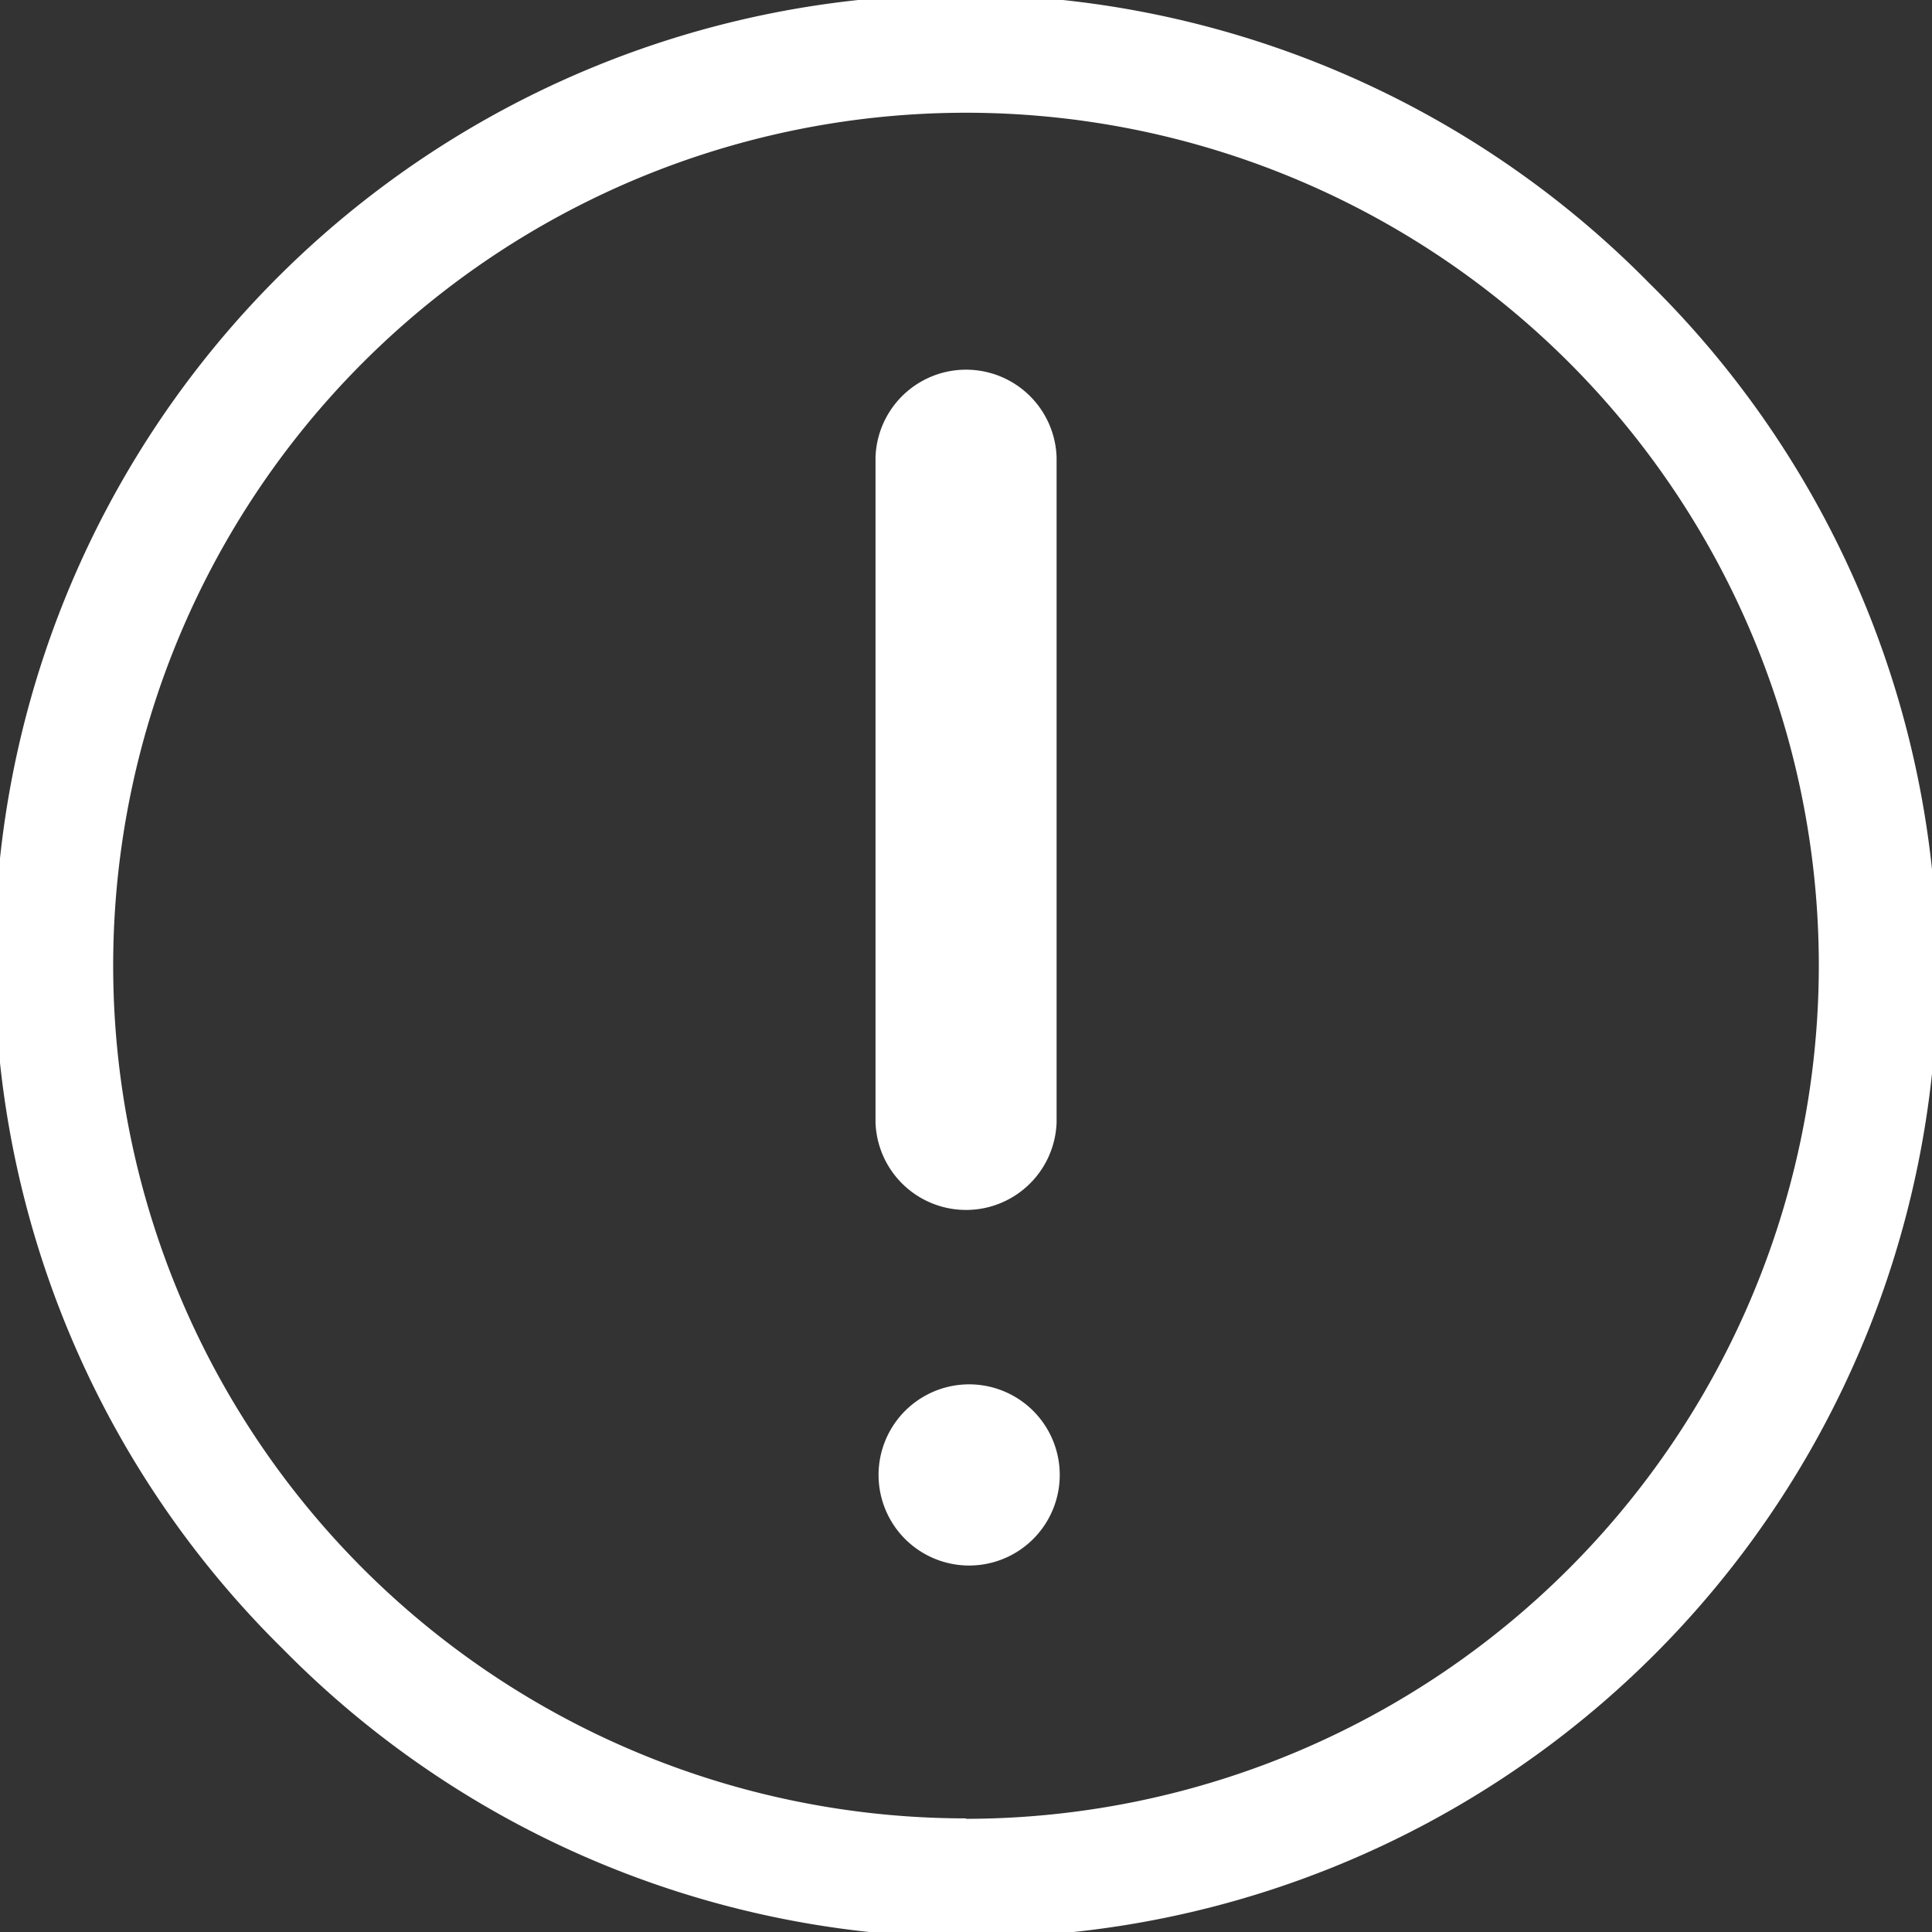 <svg id="Camada_1" data-name="Camada 1" xmlns="http://www.w3.org/2000/svg" viewBox="0 0 176.16 176.16"><rect x="0" y="0" width="176.16" height="176.16" fill="#333333" stroke="none"/><defs><style>.cls-1{fill:#fff;}</style></defs><title>ocorrencias</title><path class="cls-1" d="M150.36,25.8A88.08,88.08,0,1,0,25.8,150.36,88.08,88.08,0,1,0,150.36,25.8Zm-62.28,140a77.76,77.76,0,1,1,77.76-77.76A77.84,77.84,0,0,1,88.08,165.84Z"/><path class="cls-1" d="M88.08,142.74a8.26,8.26,0,1,0,0-16.51h0a8.26,8.26,0,0,0,0,16.51Z"/><path class="cls-1" d="M96.34,102.35V41.68a8.26,8.26,0,0,0-16.51,0v60.67a8.26,8.26,0,0,0,16.51,0Z"/></svg>